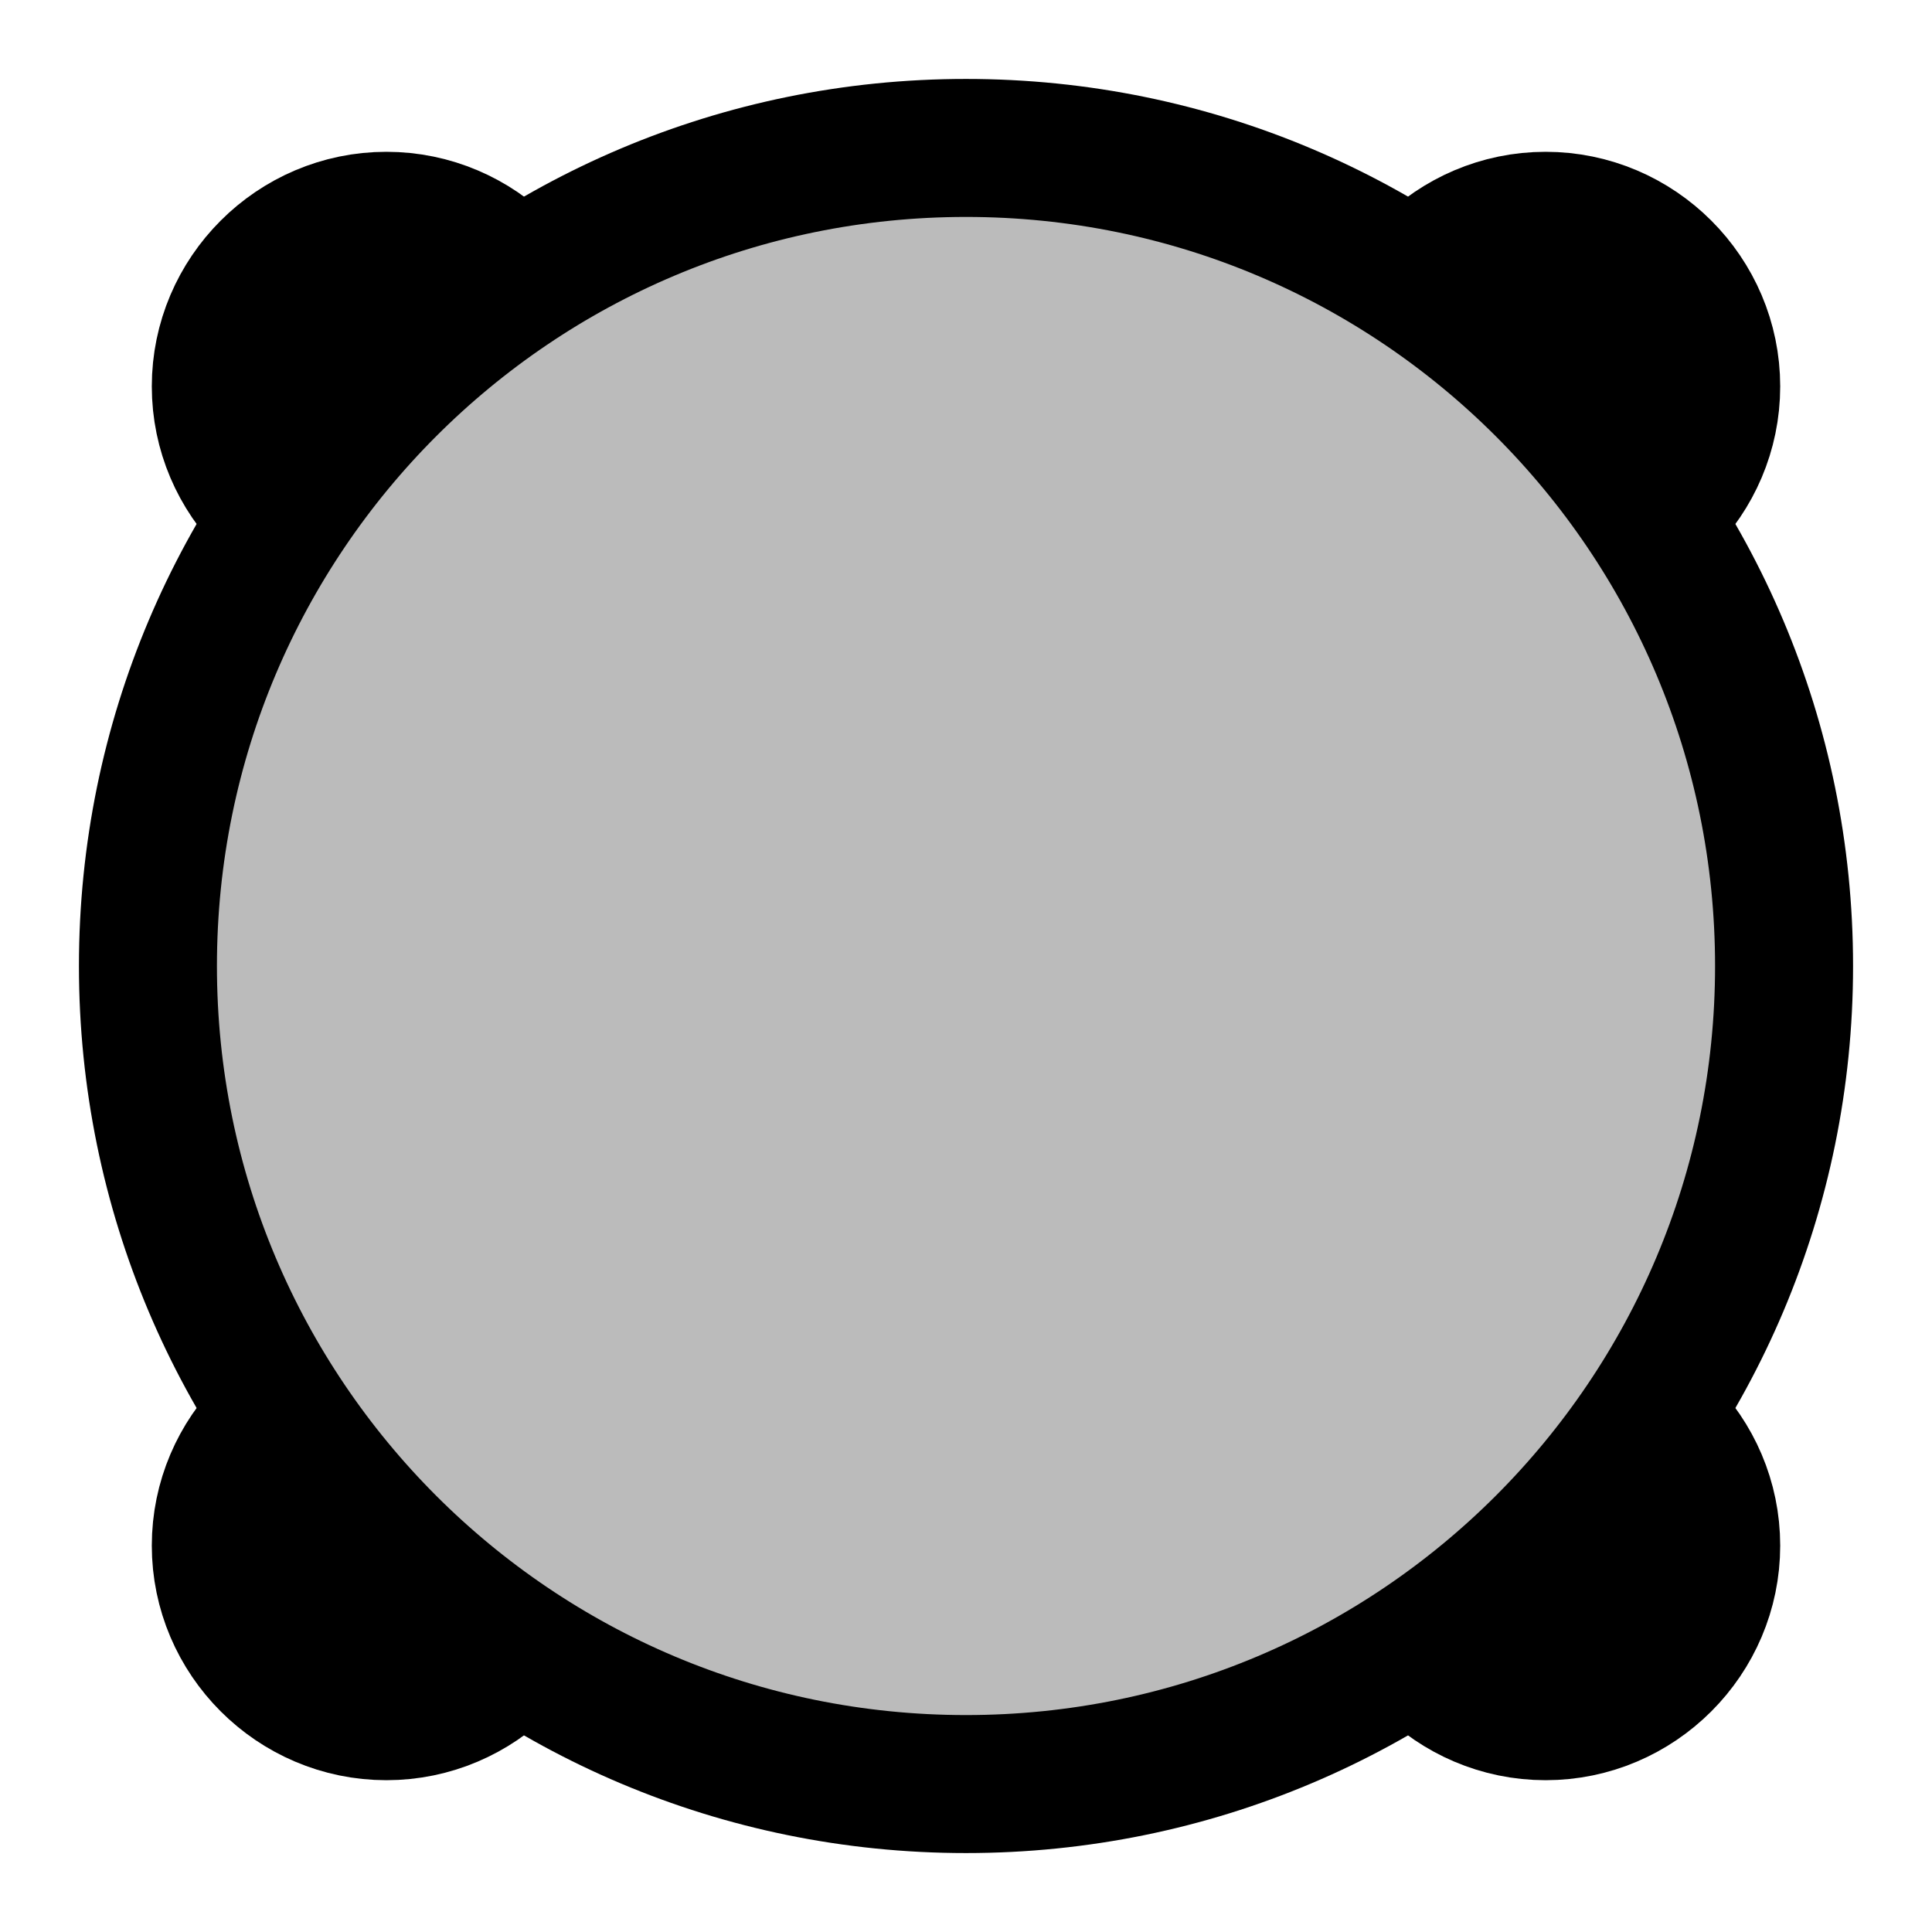               <svg xmlns="http://www.w3.org/2000/svg" width="28" height="28">
                <path d="M8 22.4c0 1.32-1.08 2.4-2.4 2.4-1.32 0-2.4-1.08-2.4-2.4 0-1.32 1.08-2.4 2.4-2.4C6.92 20 8 21.08 8 22.4zM24.8 22.4c0 1.32-1.08 2.4-2.4 2.4-1.32 0-2.4-1.08-2.4-2.4 0-1.32 1.08-2.4 2.4-2.4 1.32 0 2.4 1.08 2.4 2.4zM8 5.6C8 6.92 6.92 8 5.6 8 4.28 8 3.2 6.92 3.2 5.6c0-1.32 1.08-2.4 2.4-2.4C6.92 3.2 8 4.28 8 5.6zM24.8 5.6c0 1.32-1.08 2.4-2.4 2.4C21.08 8 20 6.92 20 5.6c0-1.32 1.08-2.4 2.4-2.4 1.32 0 2.4 1.08 2.4 2.4z"
                stroke="#000" stroke-width="2"></path>
                <path d="M25.856 14c0 6.552-5.304 11.856-11.856 11.856S2.144 20.552 2.144 14 7.448 2.144 14 2.144 25.856 7.448 25.856 14z" stroke="#000" stroke-width="2" fill="#bbb"></path>
              </svg>
